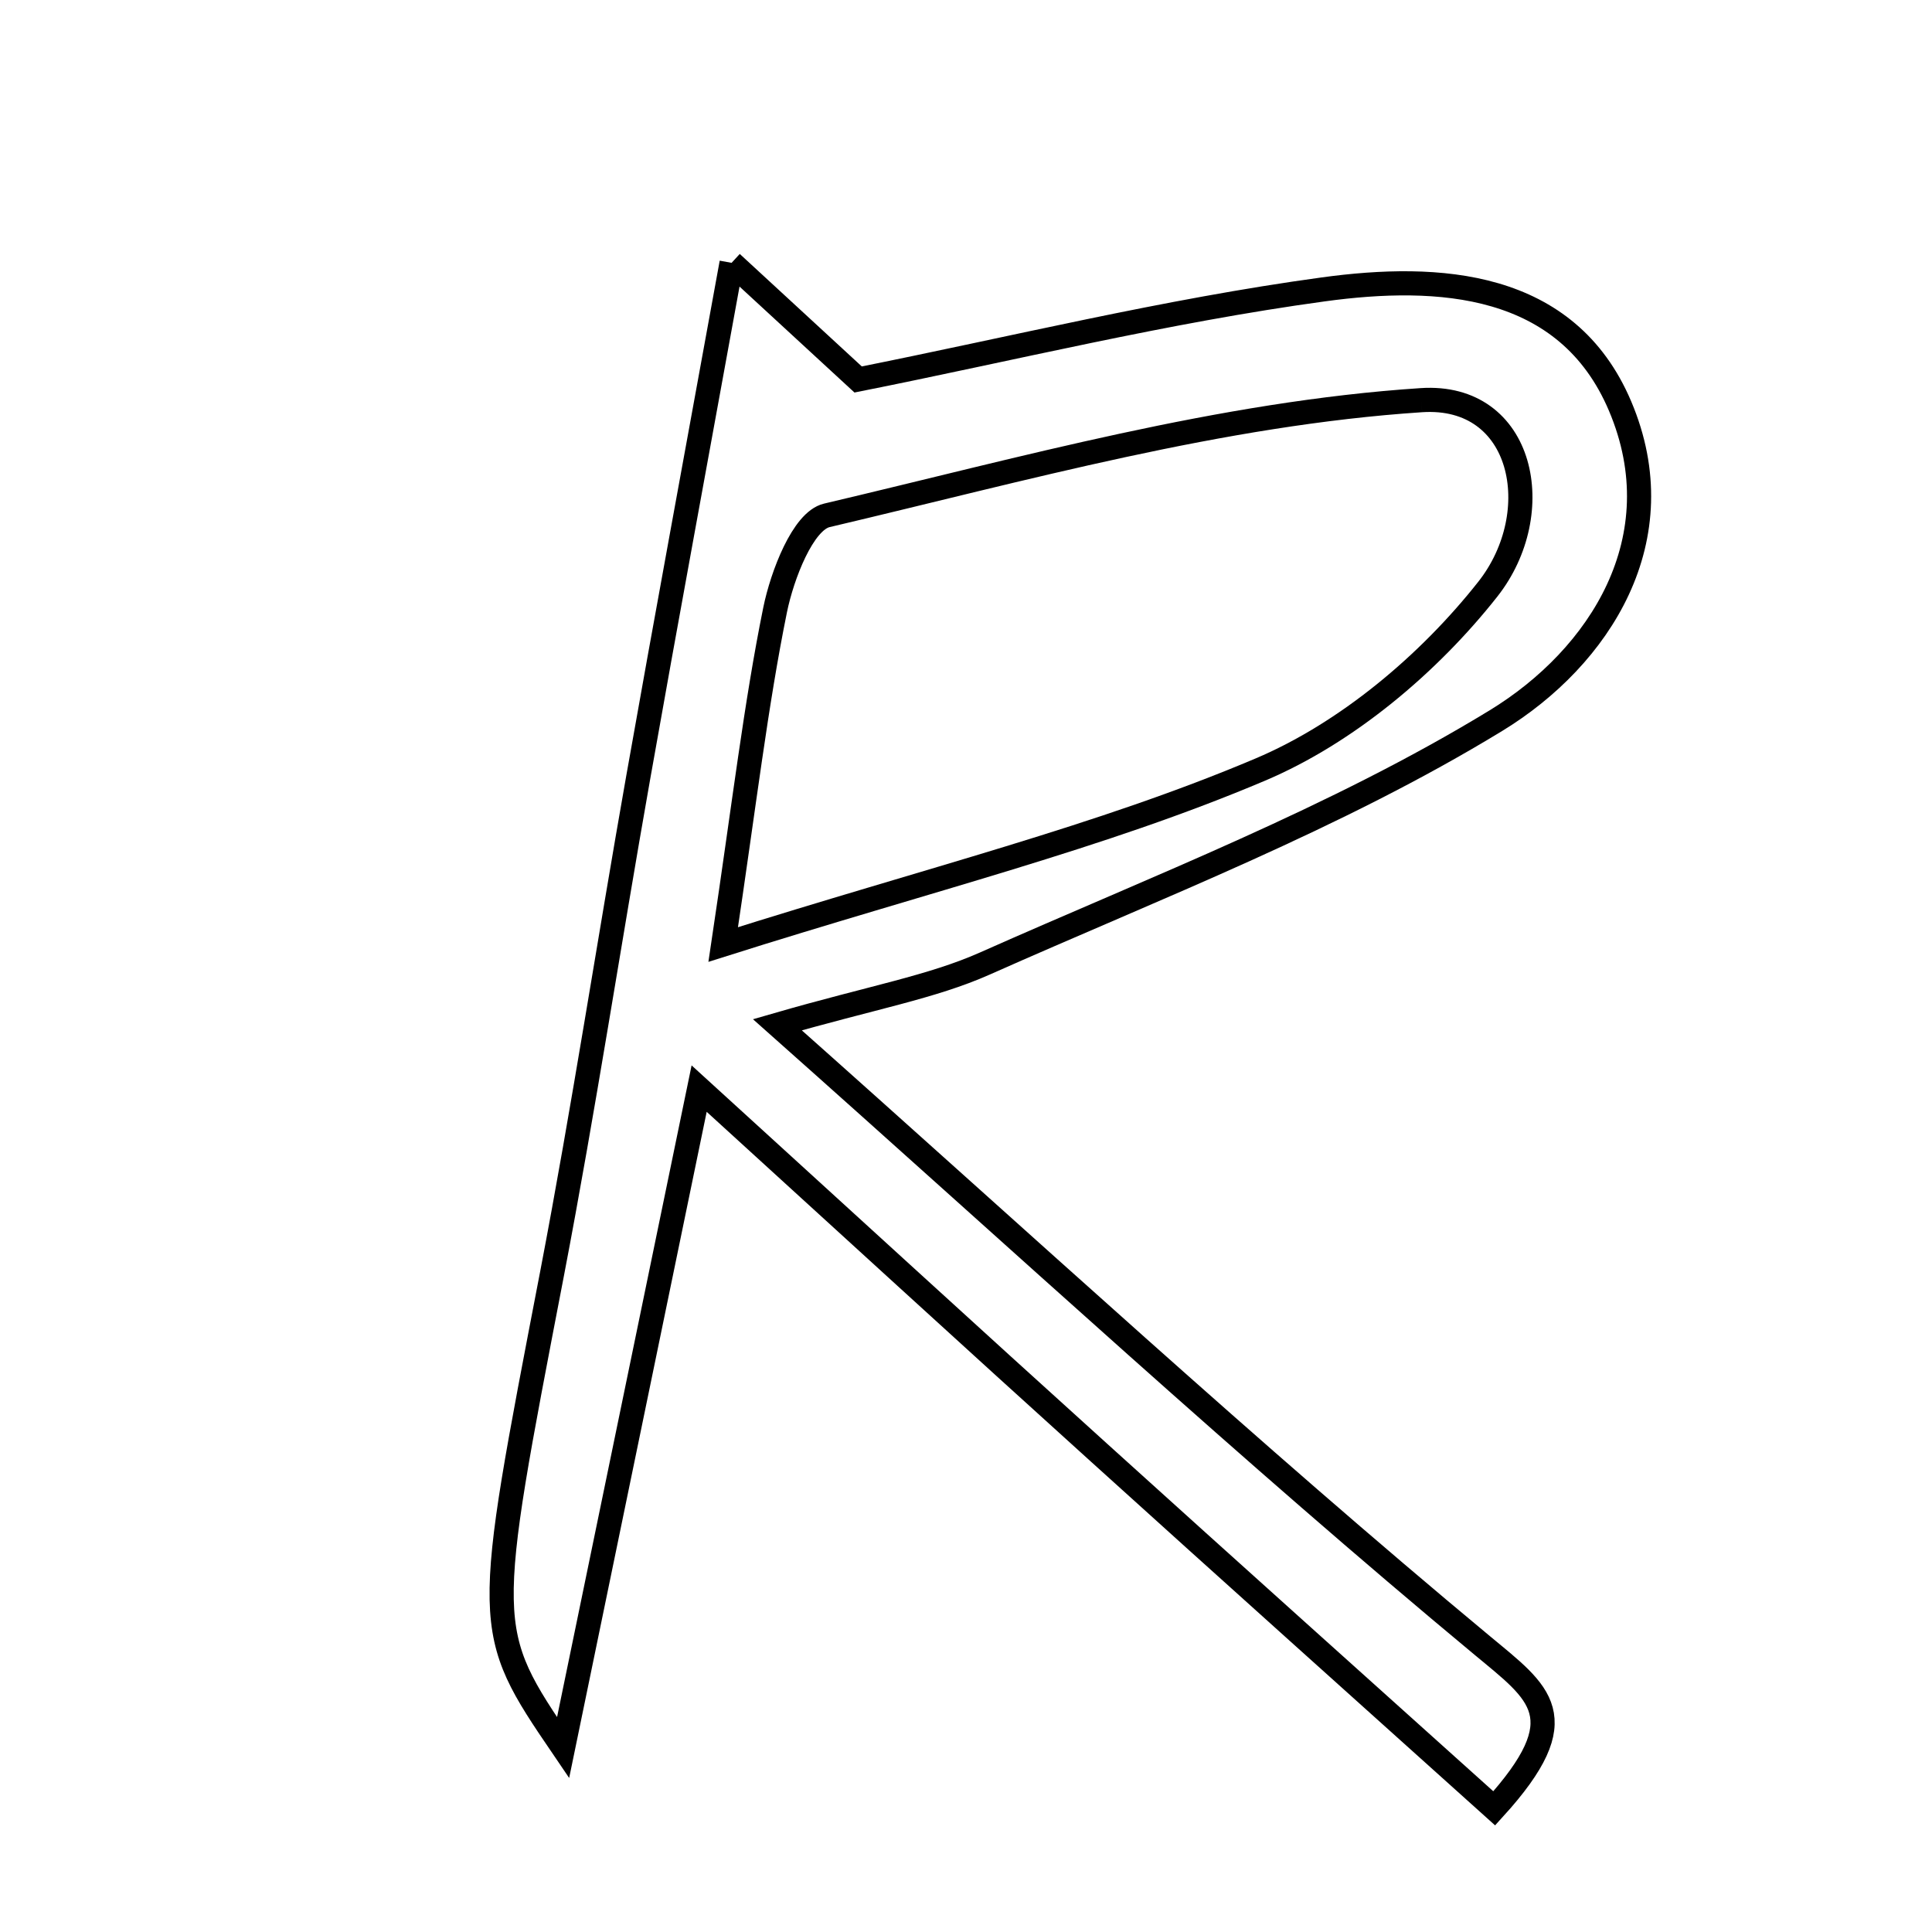 <svg xmlns="http://www.w3.org/2000/svg" viewBox="0.0 0.0 24.0 24.0" height="200px" width="200px"><path fill="none" stroke="black" stroke-width=".3" stroke-opacity="1.0"  filling="0" d="M9.088 3.265 C9.865 3.981 10.261 4.347 10.66 4.714 C12.554 4.337 14.482 3.862 16.438 3.595 C17.87 3.399 19.465 3.489 20.125 5.044 C20.823 6.69 19.874 8.164 18.583 8.952 C16.593 10.166 14.377 11.016 12.235 11.969 C11.573 12.263 10.837 12.389 9.657 12.73 C12.772 15.498 15.529 18.045 18.411 20.439 C19.126 21.034 19.597 21.325 18.562 22.464 C16.932 20.998 15.289 19.527 13.654 18.047 C12.069 16.615 10.494 15.171 8.685 13.523 C8.06 16.549 7.527 19.129 6.995 21.709 C5.993 20.236 6.008 20.239 6.859 15.815 C7.251 13.77 7.565 11.71 7.928 9.659 C8.276 7.692 8.64 5.729 9.088 3.265"></path>
<path fill="none" stroke="black" stroke-width=".3" stroke-opacity="1.0"  filling="0" d="M17.656 4.971 C18.932 4.886 19.231 6.369 18.482 7.319 C17.751 8.246 16.729 9.107 15.651 9.562 C13.671 10.4 11.557 10.919 8.984 11.733 C9.251 9.949 9.39 8.752 9.629 7.575 C9.717 7.144 9.975 6.472 10.271 6.402 C12.715 5.827 15.171 5.135 17.656 4.971"></path></svg>